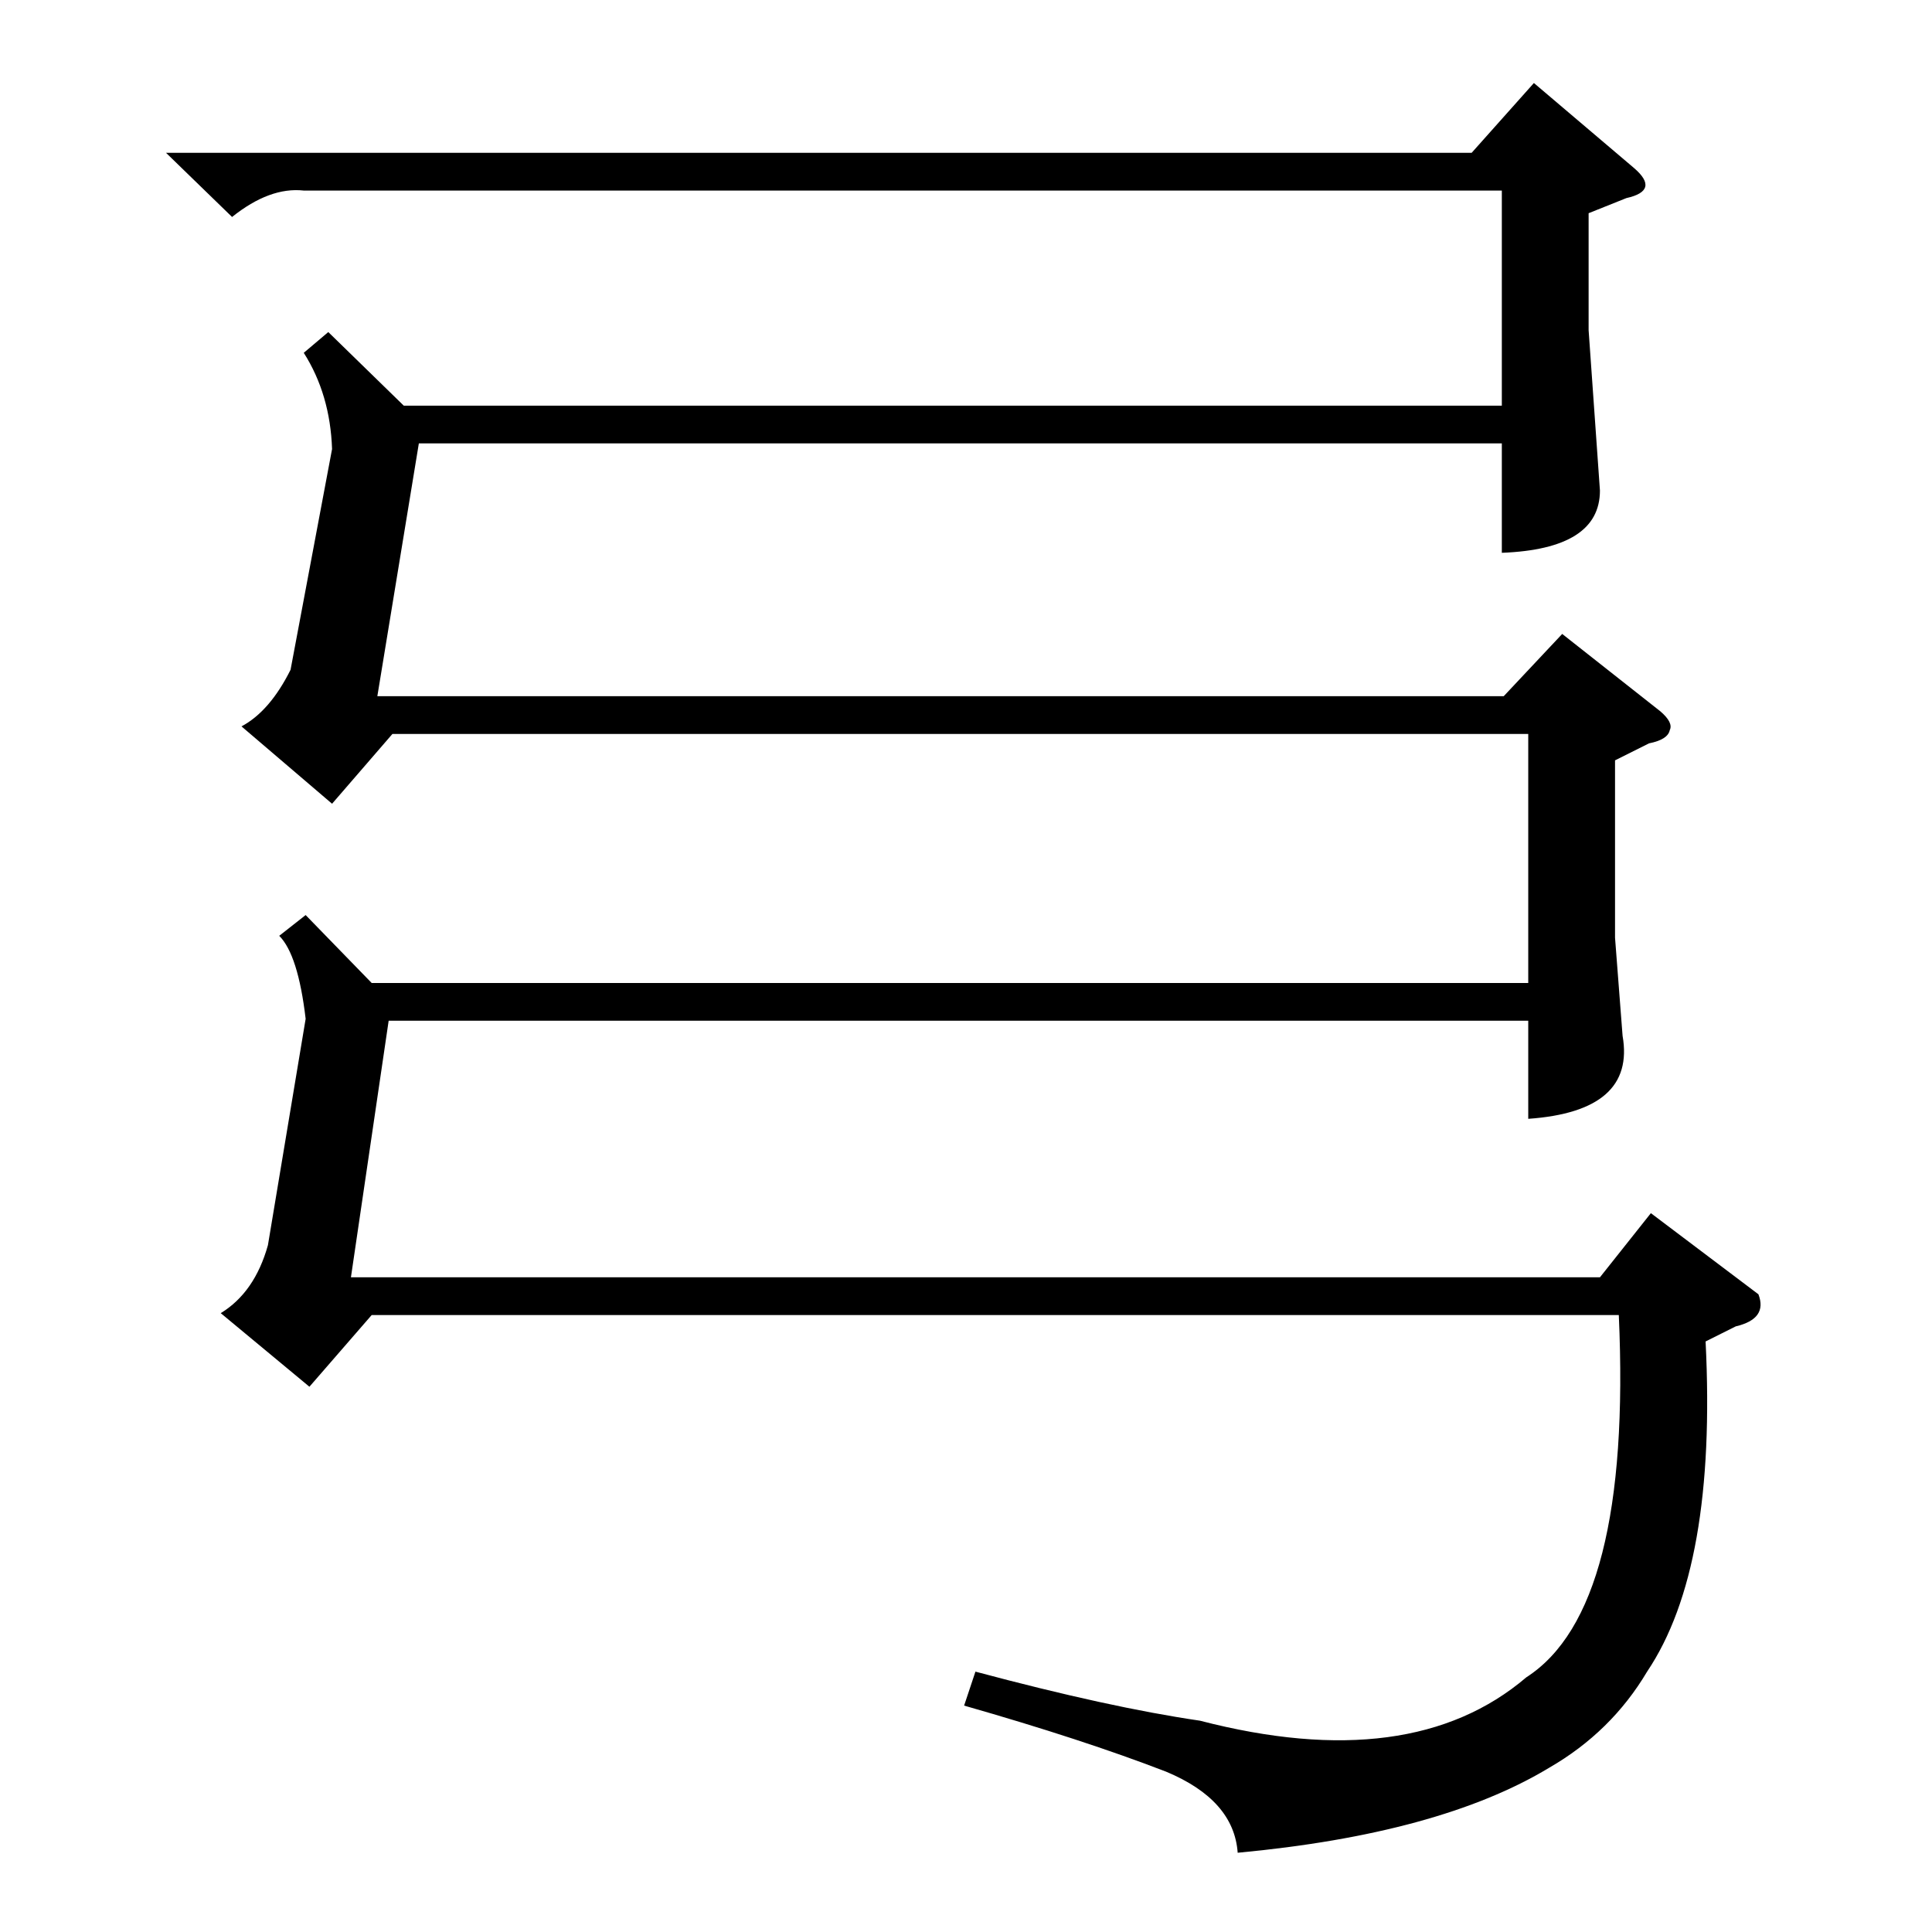 <?xml version="1.0" standalone="no"?>
<!DOCTYPE svg PUBLIC "-//W3C//DTD SVG 1.1//EN" "http://www.w3.org/Graphics/SVG/1.1/DTD/svg11.dtd" >
<svg xmlns="http://www.w3.org/2000/svg" xmlns:xlink="http://www.w3.org/1999/xlink" version="1.1" viewBox="0 -205 1024 1024">
  <g transform="matrix(1 0 0 -1 0 819)">
   <path fill="currentColor"
d="M176 786q-1 29 -15 51l13 11l40 -39h582v114h-635q-18 2 -38 -14l-35 34h692l33 37l53 -45q7 -6 6 -10t-10 -6l-20 -8v-62l6 -85q0 -31 -52 -33v58h-574l-22 -134h597l31 33l52 -41q7 -6 5 -10q-1 -5 -11 -7l-18 -9v-94l4 -52q7 -40 -50 -44v52h-604l-20 -136h662l27 34
l57 -43q5 -13 -12 -17l-16 -8q6 -120 -31 -175q-19 -32 -52 -51q-58 -35 -165 -45q-2 28 -38 43q-44 17 -107 35l6 18q71 -19 119 -26q112 -29 173 23q56 36 49 192h-661l-33 -38l-47 39q18 11 25 36l20 120q-4 34 -14 44l14 11l35 -36h613v132h-602l-32 -37l-48 41
q15 8 26 30z" />
  </g>

</svg>
